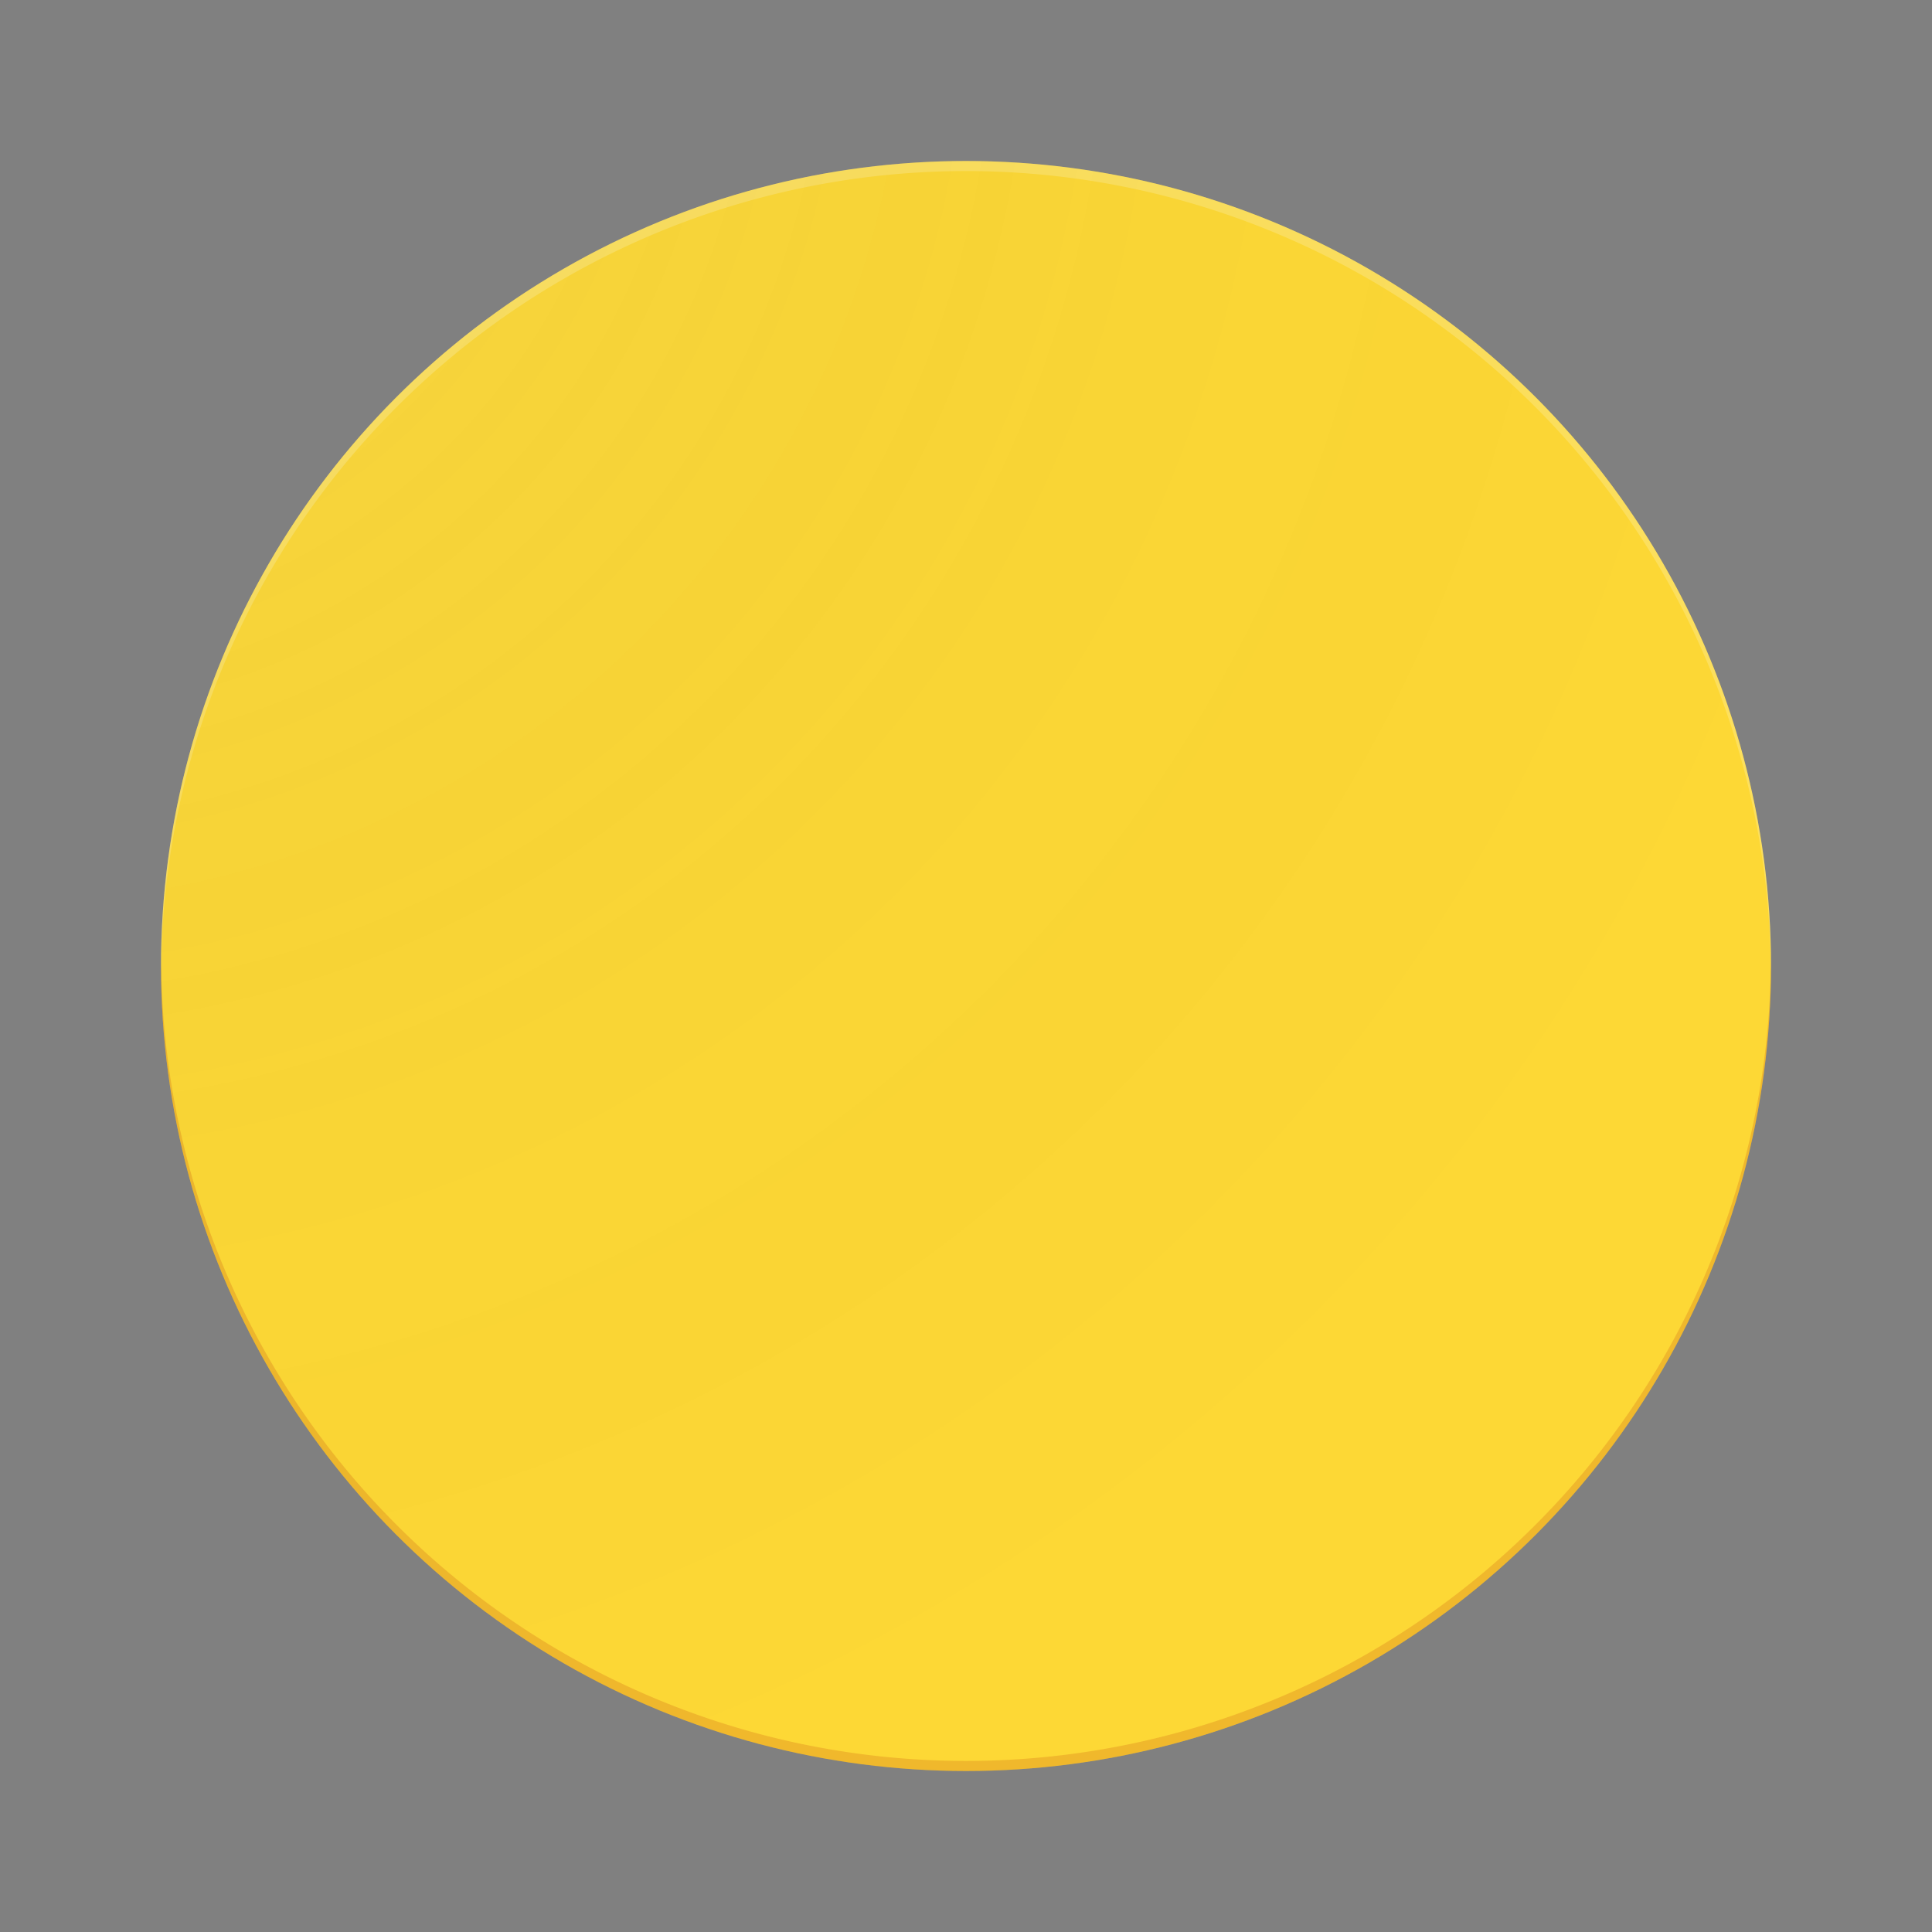 <svg xmlns="http://www.w3.org/2000/svg" xmlns:xlink="http://www.w3.org/1999/xlink" width="192" height="192" viewBox="0 0 192 192"><rect x="0" y="0" width="192" height="192" fill="#808080" stroke="none"/><defs><style>.b6a84e7e-c8d6-4b32-9c1f-f4ec3775464a{fill:none;}.ab4ab074-7dc6-47b9-b306-a7f99fd9aca6{fill:#fdd835;}.f7658526-e6c0-4f3b-bd08-857e6b90397e{opacity:0.2;}.bd8a9820-80d3-4209-8e8b-c995c8167dbe{fill:#bf360c;}.be7c23fd-ad3b-459e-b33a-66f3d9818d09{fill:#fff;}.b45bf3d0-3e61-40b1-8fdd-16dd3accc07c{clip-path:url(#ab5291fb-84b0-4900-a4c3-4dc8f743e78d);}.b343e481-5f9b-4355-9657-ff53f66793ad{fill:url(#bb8f3f99-04b5-4caf-8d38-9436392c8235);}.acb6a1aa-9c20-40a5-baa2-f62f291b586b{clip-path:url(#e520bd6f-3551-4bf5-b9cf-1a3ff0de2ccb);}.aab7faa2-f565-4a58-9cfd-5bb7f78c889b{fill:url(#a17815f7-20f2-45ab-ab67-83341144b19f);}.f9fbc226-eb86-4af6-99e1-a8bb21407879{clip-path:url(#afd0c062-6e0d-41f4-9808-f78ae6973eeb);}.f2e3762f-a3ce-4fdd-aaae-05d9e0ceaffb{fill:url(#b24c4921-a8bd-4155-bb2a-0b91060a305d);}.bec002a8-efab-440f-8052-3a1dd21488c3{clip-path:url(#e3ed6aac-90c1-46fd-a425-ac9004574001);}.a7da7288-8977-4b3c-9bee-bfc20bf25f05{fill:url(#aaf5da5c-9eab-46a2-88a1-68702b1c2011);}</style><clipPath id="ab5291fb-84b0-4900-a4c3-4dc8f743e78d"><circle class="b6a84e7e-c8d6-4b32-9c1f-f4ec3775464a" cx="96" cy="96" r="80"/></clipPath><radialGradient id="bb8f3f99-04b5-4caf-8d38-9436392c8235" cx="0" cy="0" r="192" gradientUnits="userSpaceOnUse"><stop offset="0" stop-color="#fff" stop-opacity="0.1"/><stop offset="0.143" stop-color="#c3c3c3" stop-opacity="0.077"/><stop offset="0.609" stop-color="#323232" stop-opacity="0.02"/><stop offset="1" stop-opacity="0"/></radialGradient><clipPath id="e520bd6f-3551-4bf5-b9cf-1a3ff0de2ccb"><path class="b6a84e7e-c8d6-4b32-9c1f-f4ec3775464a" d="M376.005,16.4A80,80,0,1,0,463.6,104,88,88,0,0,1,376.005,16.4Z"/></clipPath><radialGradient id="a17815f7-20f2-45ab-ab67-83341144b19f" cx="288" xlink:href="#bb8f3f99-04b5-4caf-8d38-9436392c8235"/><clipPath id="afd0c062-6e0d-41f4-9808-f78ae6973eeb"><path class="b6a84e7e-c8d6-4b32-9c1f-f4ec3775464a" d="M176,384A80,80,0,1,0,24.817,420.5,7.986,7.986,0,0,0,32,432a80.479,80.479,0,0,0,16,16,8,8,0,0,0,0,16h96a8,8,0,0,0,0-16,80.479,80.479,0,0,0,16-16,7.986,7.986,0,0,0,7.182-11.5A79.623,79.623,0,0,0,176,384Z"/></clipPath><radialGradient id="b24c4921-a8bd-4155-bb2a-0b91060a305d" cy="288" xlink:href="#bb8f3f99-04b5-4caf-8d38-9436392c8235"/><clipPath id="e3ed6aac-90c1-46fd-a425-ac9004574001"><path class="b6a84e7e-c8d6-4b32-9c1f-f4ec3775464a" d="M463.6,392a88,88,0,0,1-87.6-87.6,79.988,79.988,0,0,0-63.188,116.1A7.986,7.986,0,0,0,320,432a80.479,80.479,0,0,0,16,16,8,8,0,0,0,0,16h96a8,8,0,0,0,0-16h-.008a80.428,80.428,0,0,0,16-16H448a7.986,7.986,0,0,0,7.191-11.488A79.483,79.483,0,0,0,463.6,392Z"/></clipPath><radialGradient id="aaf5da5c-9eab-46a2-88a1-68702b1c2011" cx="288" cy="288" xlink:href="#bb8f3f99-04b5-4caf-8d38-9436392c8235"/></defs><g id="aff73447-4597-4535-9007-45f56b08e26c" data-name="clear-day"><rect class="b6a84e7e-c8d6-4b32-9c1f-f4ec3775464a" width="192" height="192"/><circle class="ab4ab074-7dc6-47b9-b306-a7f99fd9aca6" cx="96" cy="96" r="80"/><g class="f7658526-e6c0-4f3b-bd08-857e6b90397e"><path class="bd8a9820-80d3-4209-8e8b-c995c8167dbe" d="M96,175A79.993,79.993,0,0,1,16.013,95.5c0,.167-.013.332-.013.5a80,80,0,0,0,160,0c0-.168-.012-.333-.013-.5A79.993,79.993,0,0,1,96,175Z"/></g><g class="f7658526-e6c0-4f3b-bd08-857e6b90397e"><path class="be7c23fd-ad3b-459e-b33a-66f3d9818d09" d="M96,17a79.993,79.993,0,0,1,79.987,79.5c0-.167.013-.332.013-.5A80,80,0,0,0,16,96c0,.168.012.333.013.5A79.993,79.993,0,0,1,96,17Z"/></g><g class="b45bf3d0-3e61-40b1-8fdd-16dd3accc07c"><circle class="b343e481-5f9b-4355-9657-ff53f66793ad" r="192"/></g></g><g id="ad63a520-3ec4-4578-baa0-f8441bb62bd7" data-name="clear-night"><g class="acb6a1aa-9c20-40a5-baa2-f62f291b586b"><circle class="aab7faa2-f565-4a58-9cfd-5bb7f78c889b" cx="288" r="192"/></g></g><g id="ab093548-1a02-4bba-b845-8b9dfbe154da" data-name="fog-day"><g class="f9fbc226-eb86-4af6-99e1-a8bb21407879"><circle class="f2e3762f-a3ce-4fdd-aaae-05d9e0ceaffb" cy="288" r="192"/></g></g><g id="b1ecdc08-6f11-4858-a1a6-55e1fd5a9f1e" data-name="fog-night"><g class="bec002a8-efab-440f-8052-3a1dd21488c3"><circle class="a7da7288-8977-4b3c-9bee-bfc20bf25f05" cx="288" cy="288" r="192"/></g></g></svg>